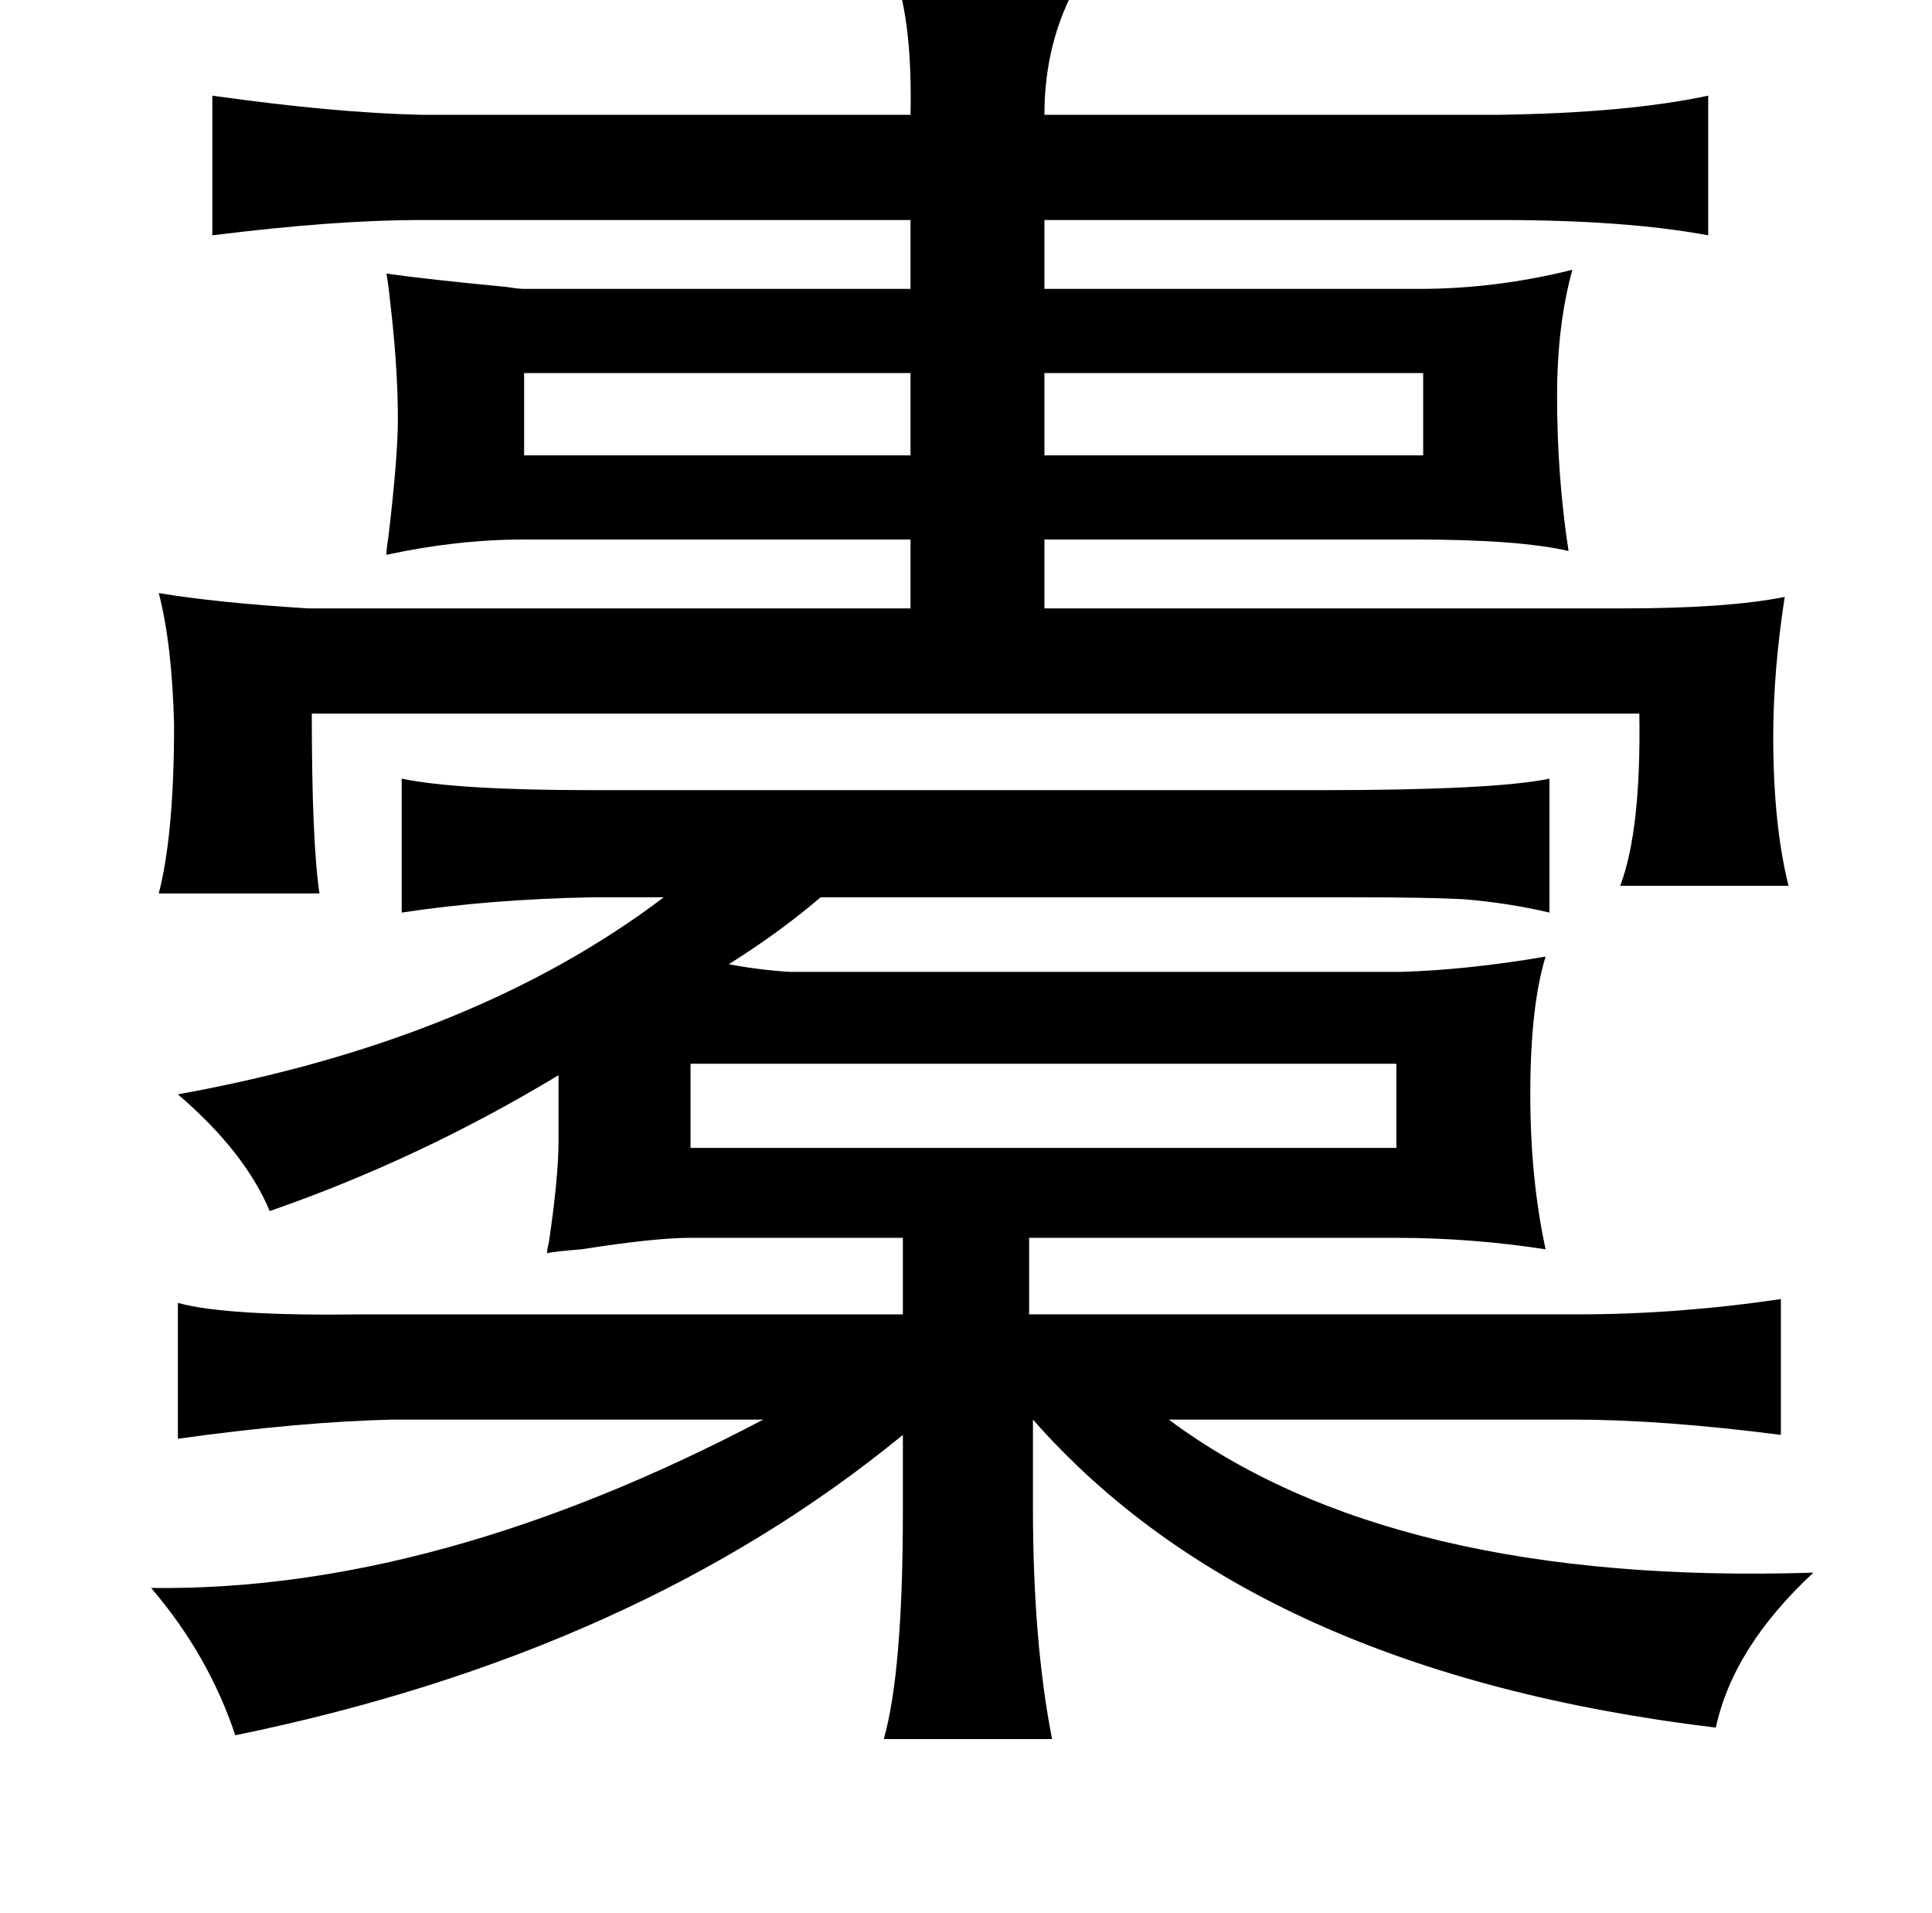 <?xml version="1.0" standalone="no"?>
<!DOCTYPE svg PUBLIC "-//W3C//DTD SVG 1.1//EN" "http://www.w3.org/Graphics/SVG/1.1/DTD/svg11.dtd" >
<svg xmlns="http://www.w3.org/2000/svg" xmlns:xlink="http://www.w3.org/1999/xlink" version="1.1" viewBox="-10 0 1010 1000">
   <path fill="currentColor"
d="M458 -13h32q71 -1 64 3q-18 31 -18 70h238q67 -1 109 -10v73q-43 -8 -109 -8h-238v36h196q40 0 80 -10q-8 29 -8 66q0 42 6 81q-26 -6 -80 -6h-194v36h303q54 0 84 -6q-6 39 -6 73q0 46 8 78h-88q11 -29 10 -90h-694q0 67 4 94h-84q8 -31 8 -88q-1 -42 -8 -69q30 5 78 8
h315v-36h-202q-35 0 -72 8q0 -3 1 -9q5 -42 5 -62q0 -27 -4 -61q-1 -10 -2 -15q21 3 63 7q6 1 9 1h202v-36h-256q-45 0 -109 8v-73q64 9 109 10h256q1 -47 -8 -73zM264 195v43h202v-43h-202zM536 195v43h198v-43h-198zM800 407v70q-21 -5 -45 -7q-19 -1 -59 -1h-277
q-21 18 -48 35q16 3 32 4h319q35 -1 76 -8q-8 26 -8 72q0 44 8 81q-39 -6 -78 -6h-192v40h287q52 0 106 -8v71q-62 -8 -109 -8h-211q117 87 337 80q-42 39 -51 81q-241 -29 -357 -161v46q0 70 10 121h-88q10 -35 10 -119v-40q-139 114 -349 157q-14 -42 -44 -77
q149 2 320 -88h-193q-48 1 -113 10v-71q25 7 97 6h16h266v-40h-111q-19 0 -57 6q-13 1 -18 2q0 -2 1 -6q5 -34 5 -53v-34q-73 44 -151 71q-13 -31 -48 -61q155 -28 254 -103h-37q-54 1 -100 8v-70q29 6 100 6h381q90 0 119 -6zM351 556v44h369v-44h-369z" />
</svg>
